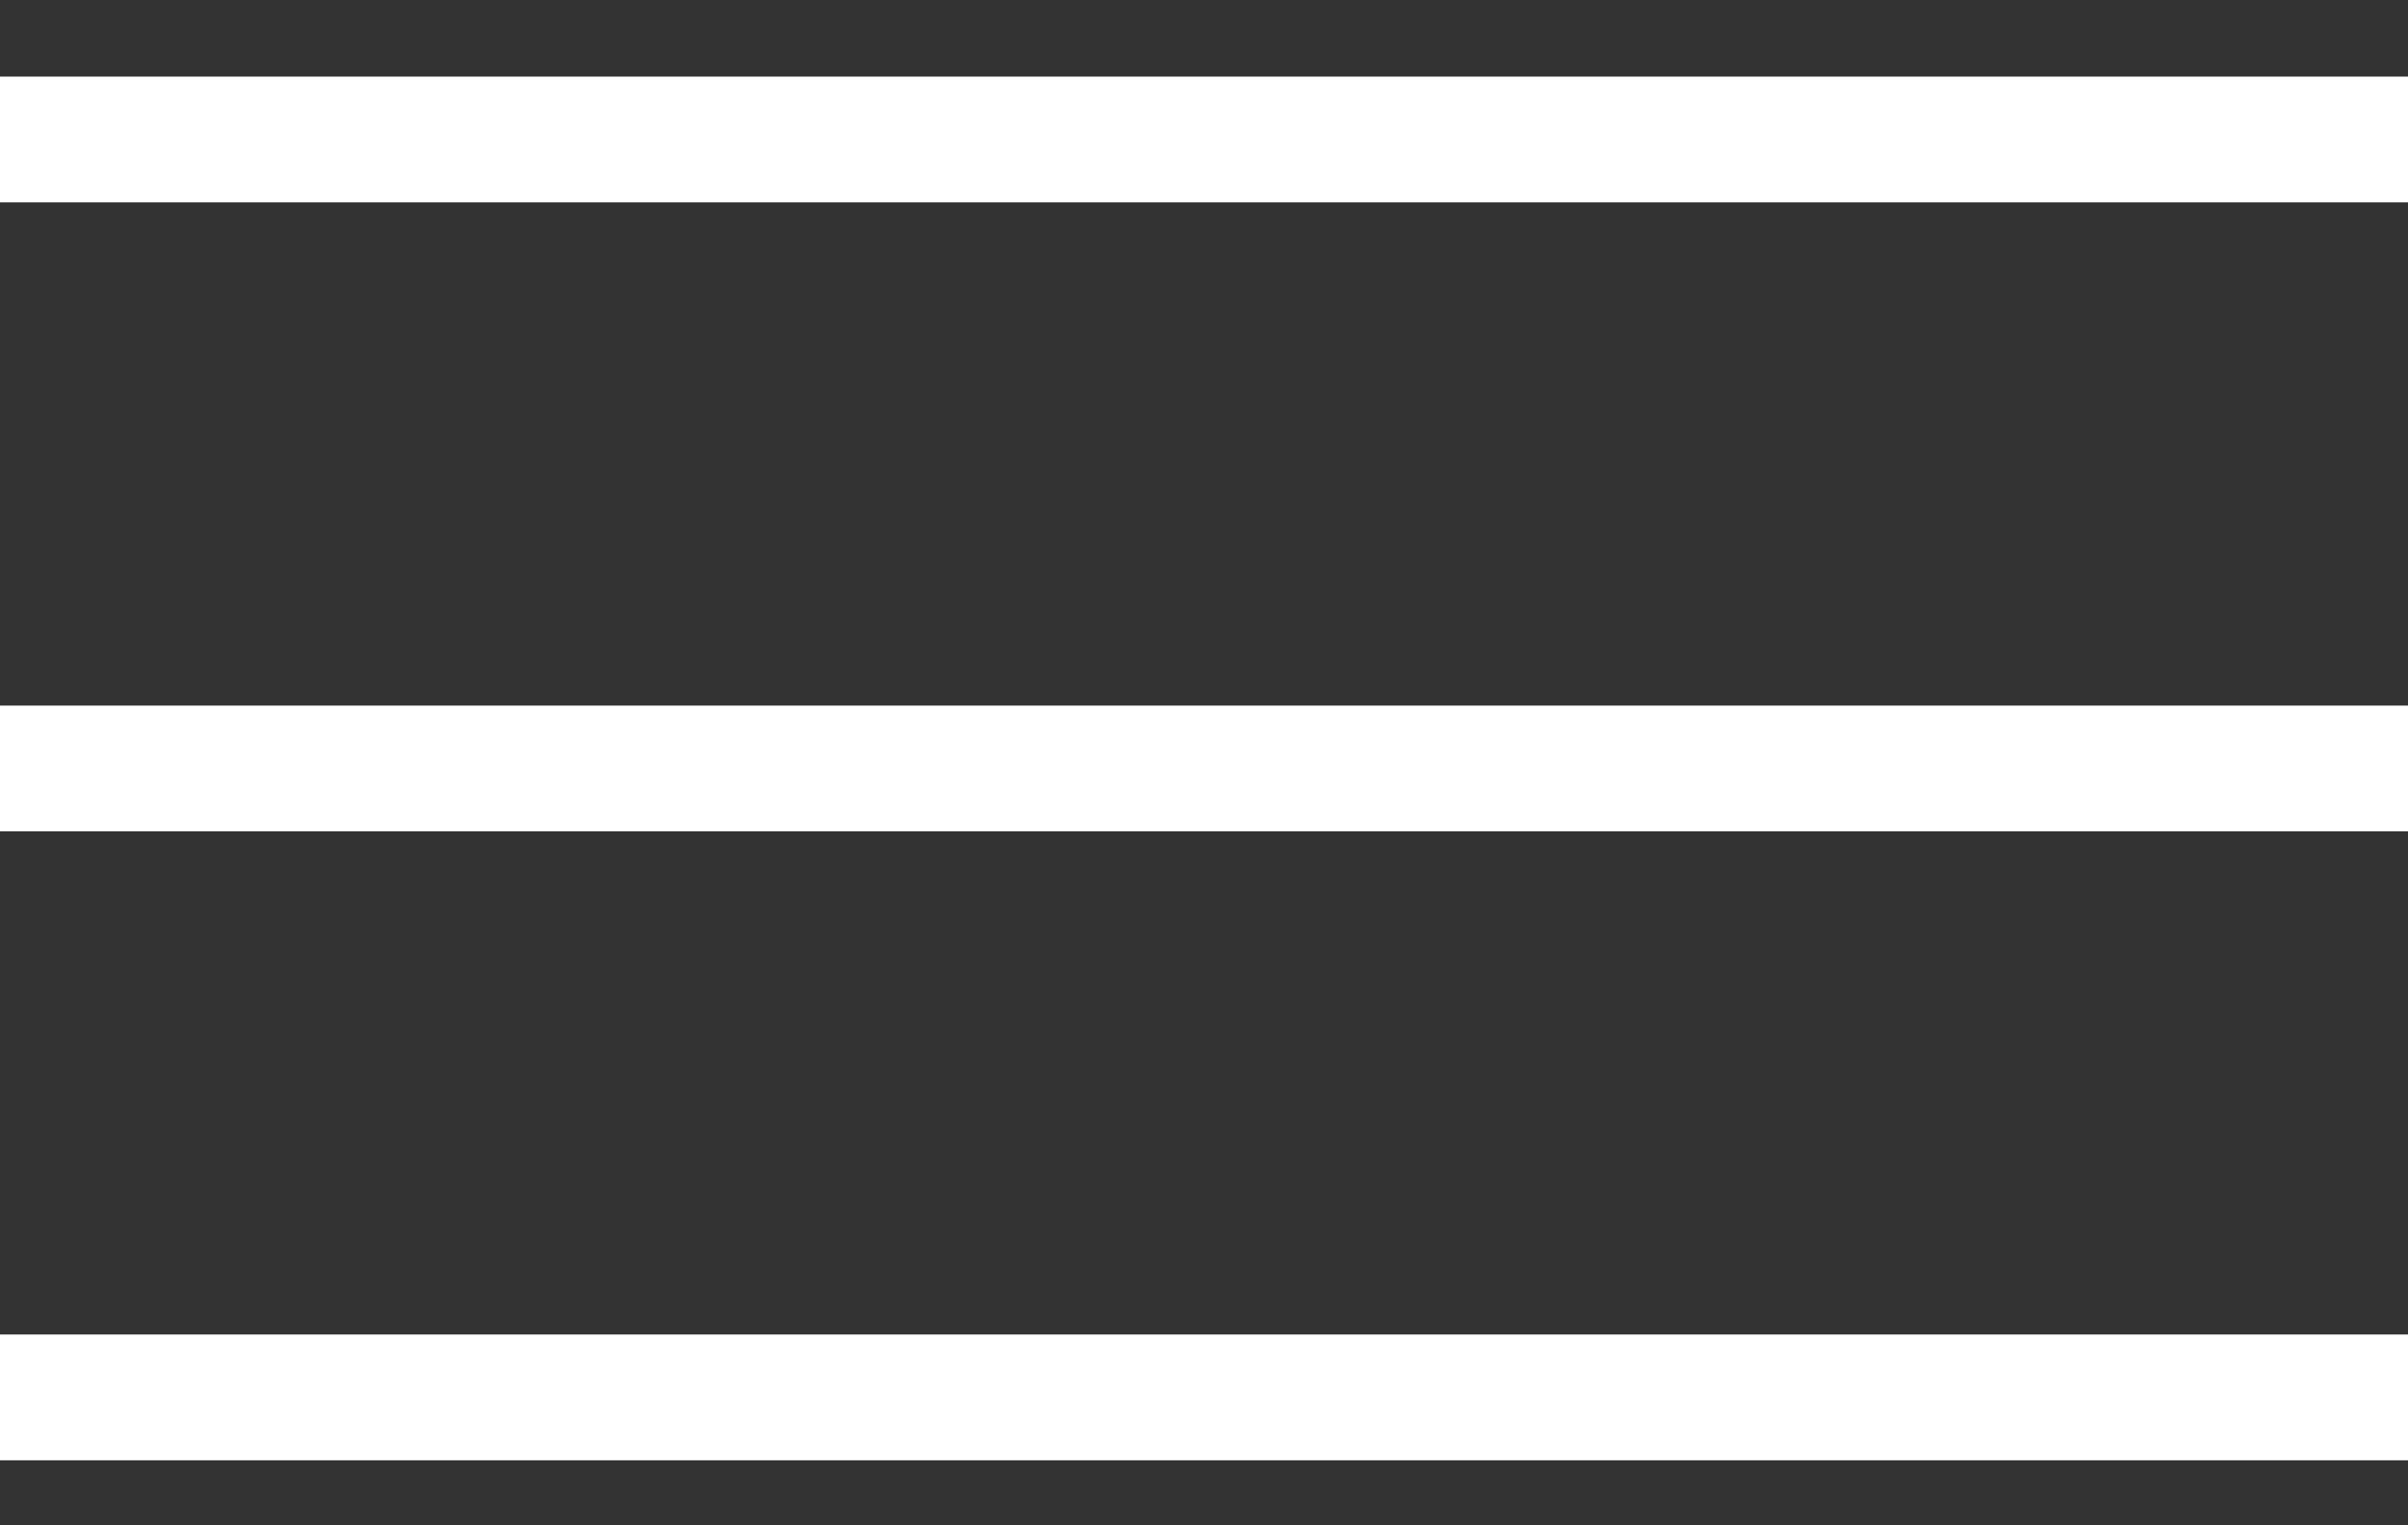 <svg width="30" height="19" viewBox="0 0 30 19" fill="none" xmlns="http://www.w3.org/2000/svg">
<rect x="0" y="0" width="30" height="19" fill="#333333" stroke="none"/>
<path d="M0 2.521V0.954H30V2.521H0ZM30 8.789V10.355H0V8.789H30ZM0 16.623H30V18.19H0V16.623Z" fill="white"/>
</svg>
